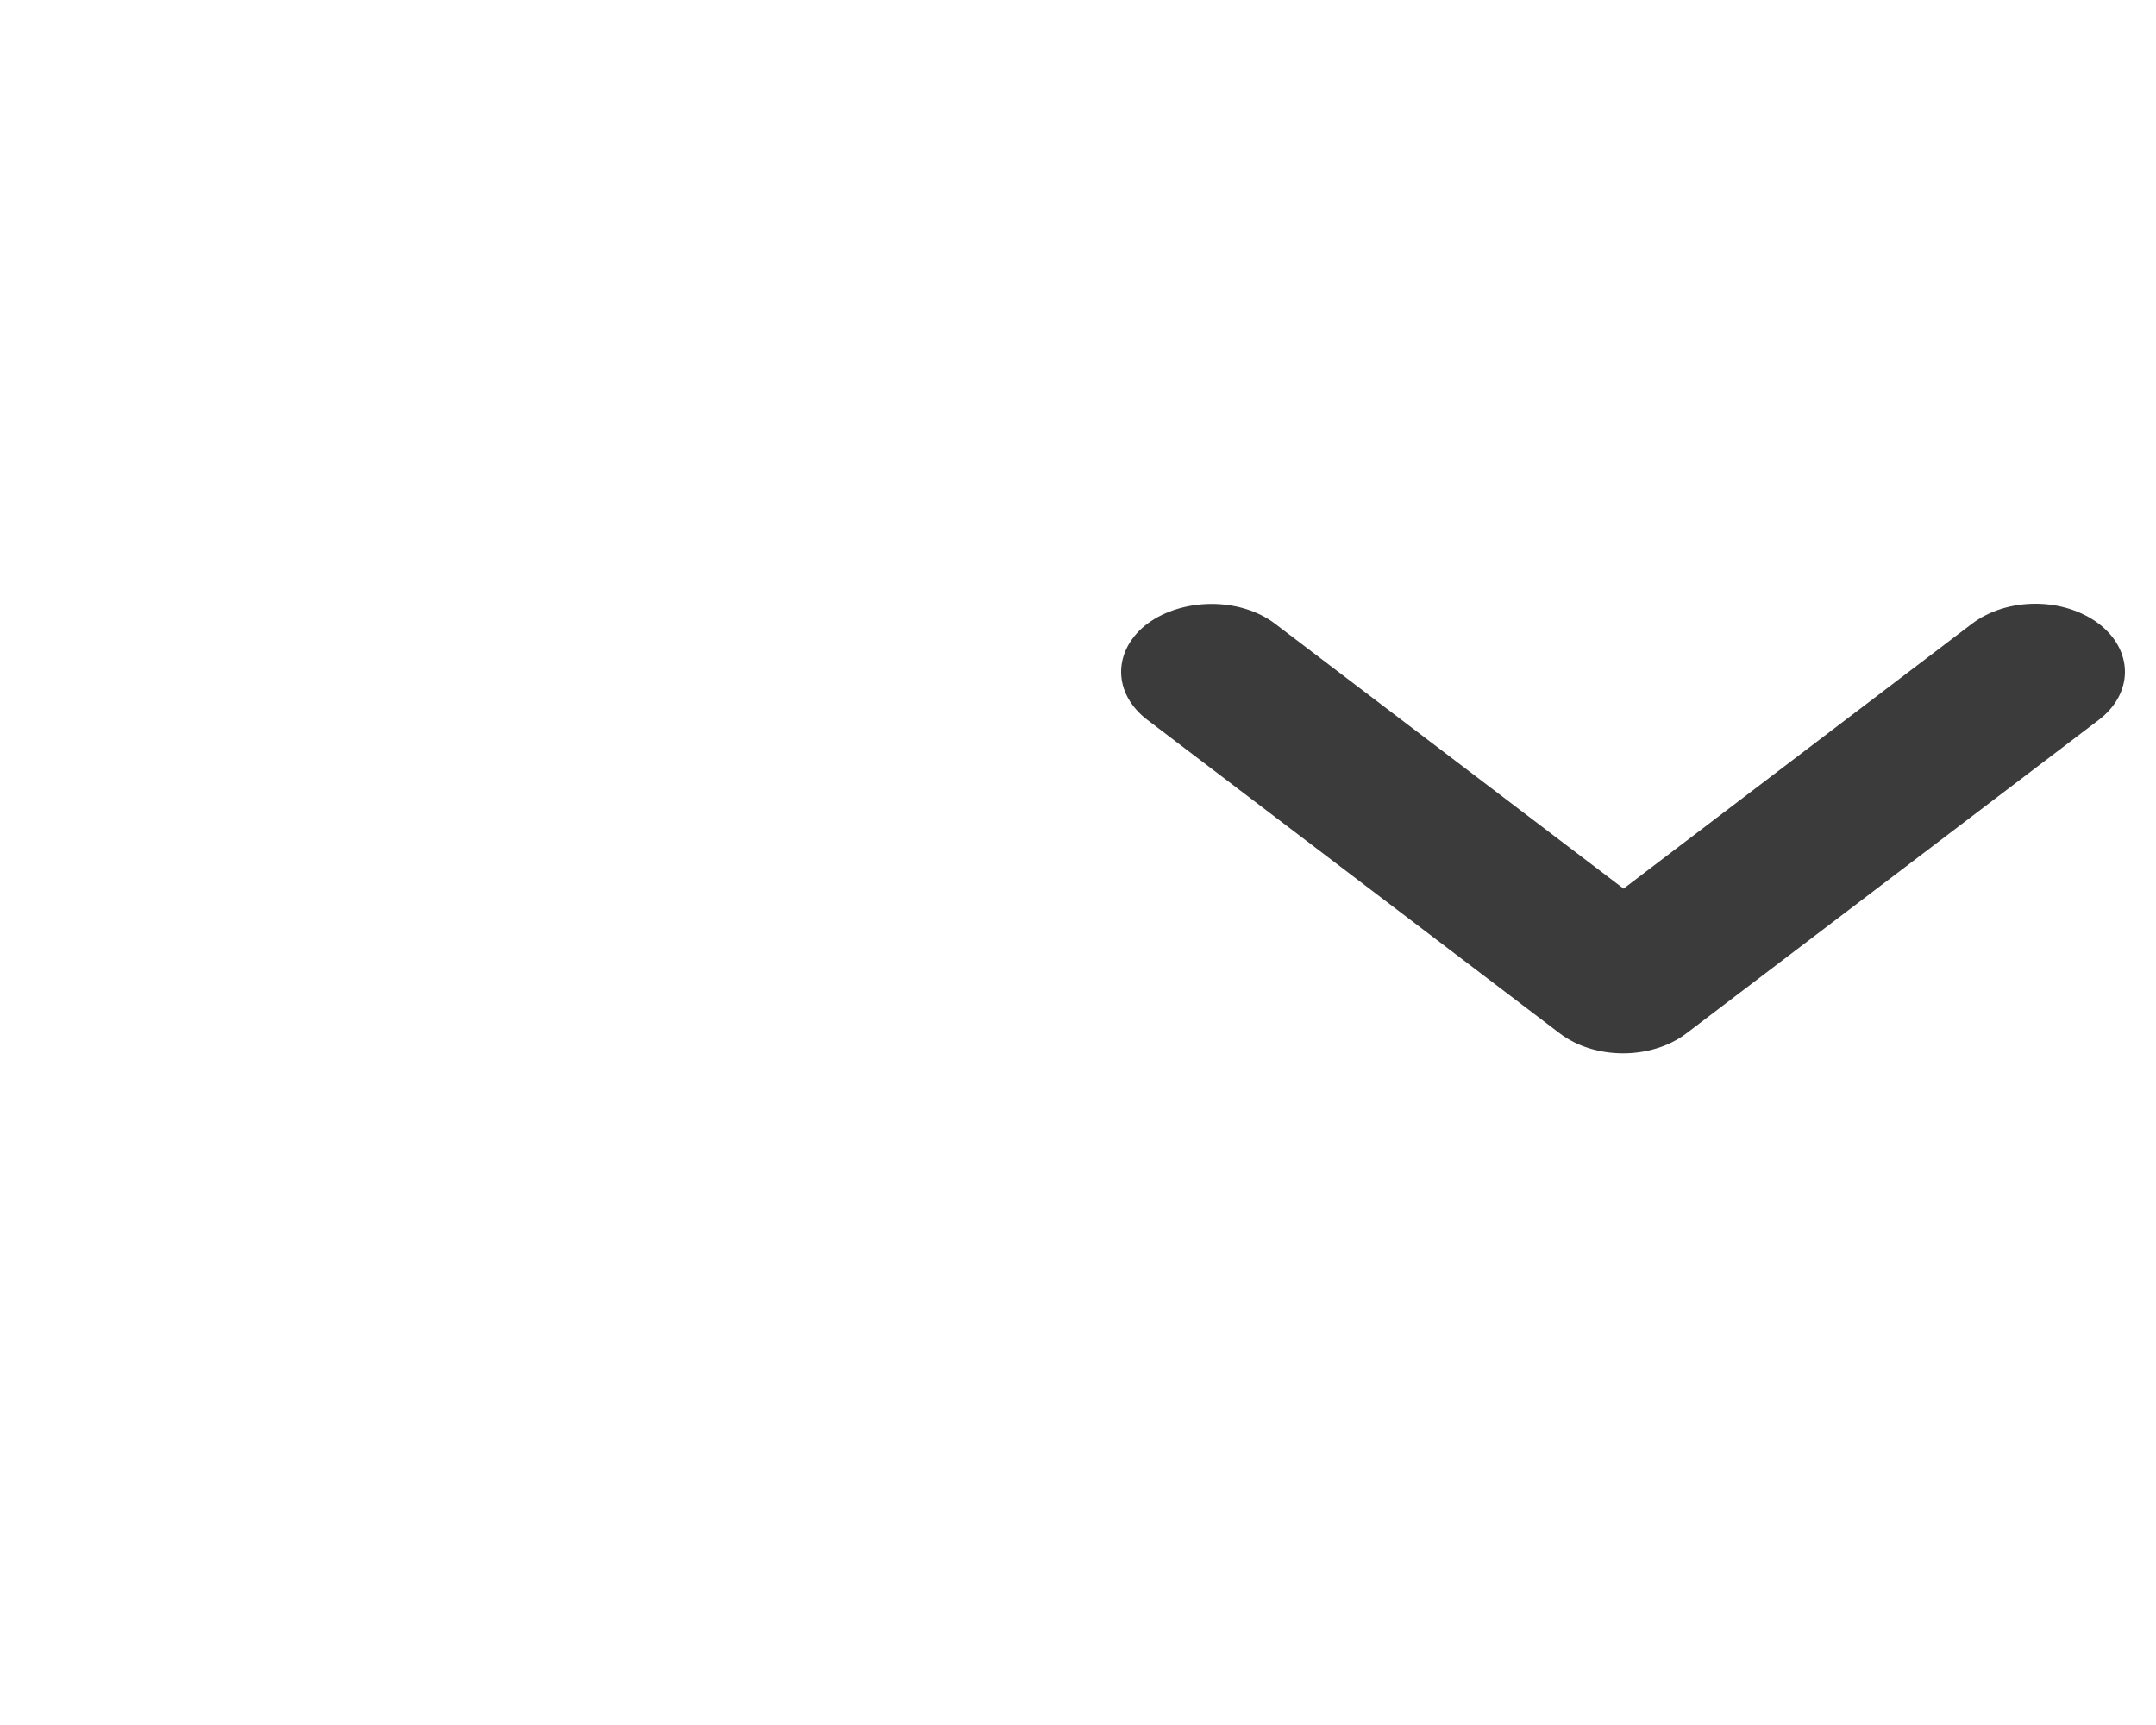 <svg width="25" height="20" viewBox="0 0 25 20" fill="none" xmlns="http://www.w3.org/2000/svg">
<path d="M14.784 7.231L18.826 10.303L22.867 7.231C22.964 7.158 23.078 7.1 23.204 7.06C23.33 7.02 23.465 7 23.602 7C23.738 7 23.873 7.02 23.999 7.06C24.125 7.1 24.239 7.158 24.336 7.231C24.432 7.304 24.509 7.391 24.561 7.487C24.613 7.583 24.64 7.686 24.64 7.789C24.64 7.893 24.613 7.996 24.561 8.091C24.509 8.187 24.432 8.274 24.336 8.347L19.555 11.981C19.148 12.29 18.492 12.29 18.086 11.981L13.305 8.347C13.208 8.274 13.132 8.187 13.079 8.091C13.027 7.996 13 7.893 13 7.789C13 7.686 13.027 7.583 13.079 7.487C13.132 7.391 13.208 7.304 13.305 7.231C13.711 6.93 14.378 6.922 14.784 7.231Z" fill="#3B3B3B"/>
</svg>
